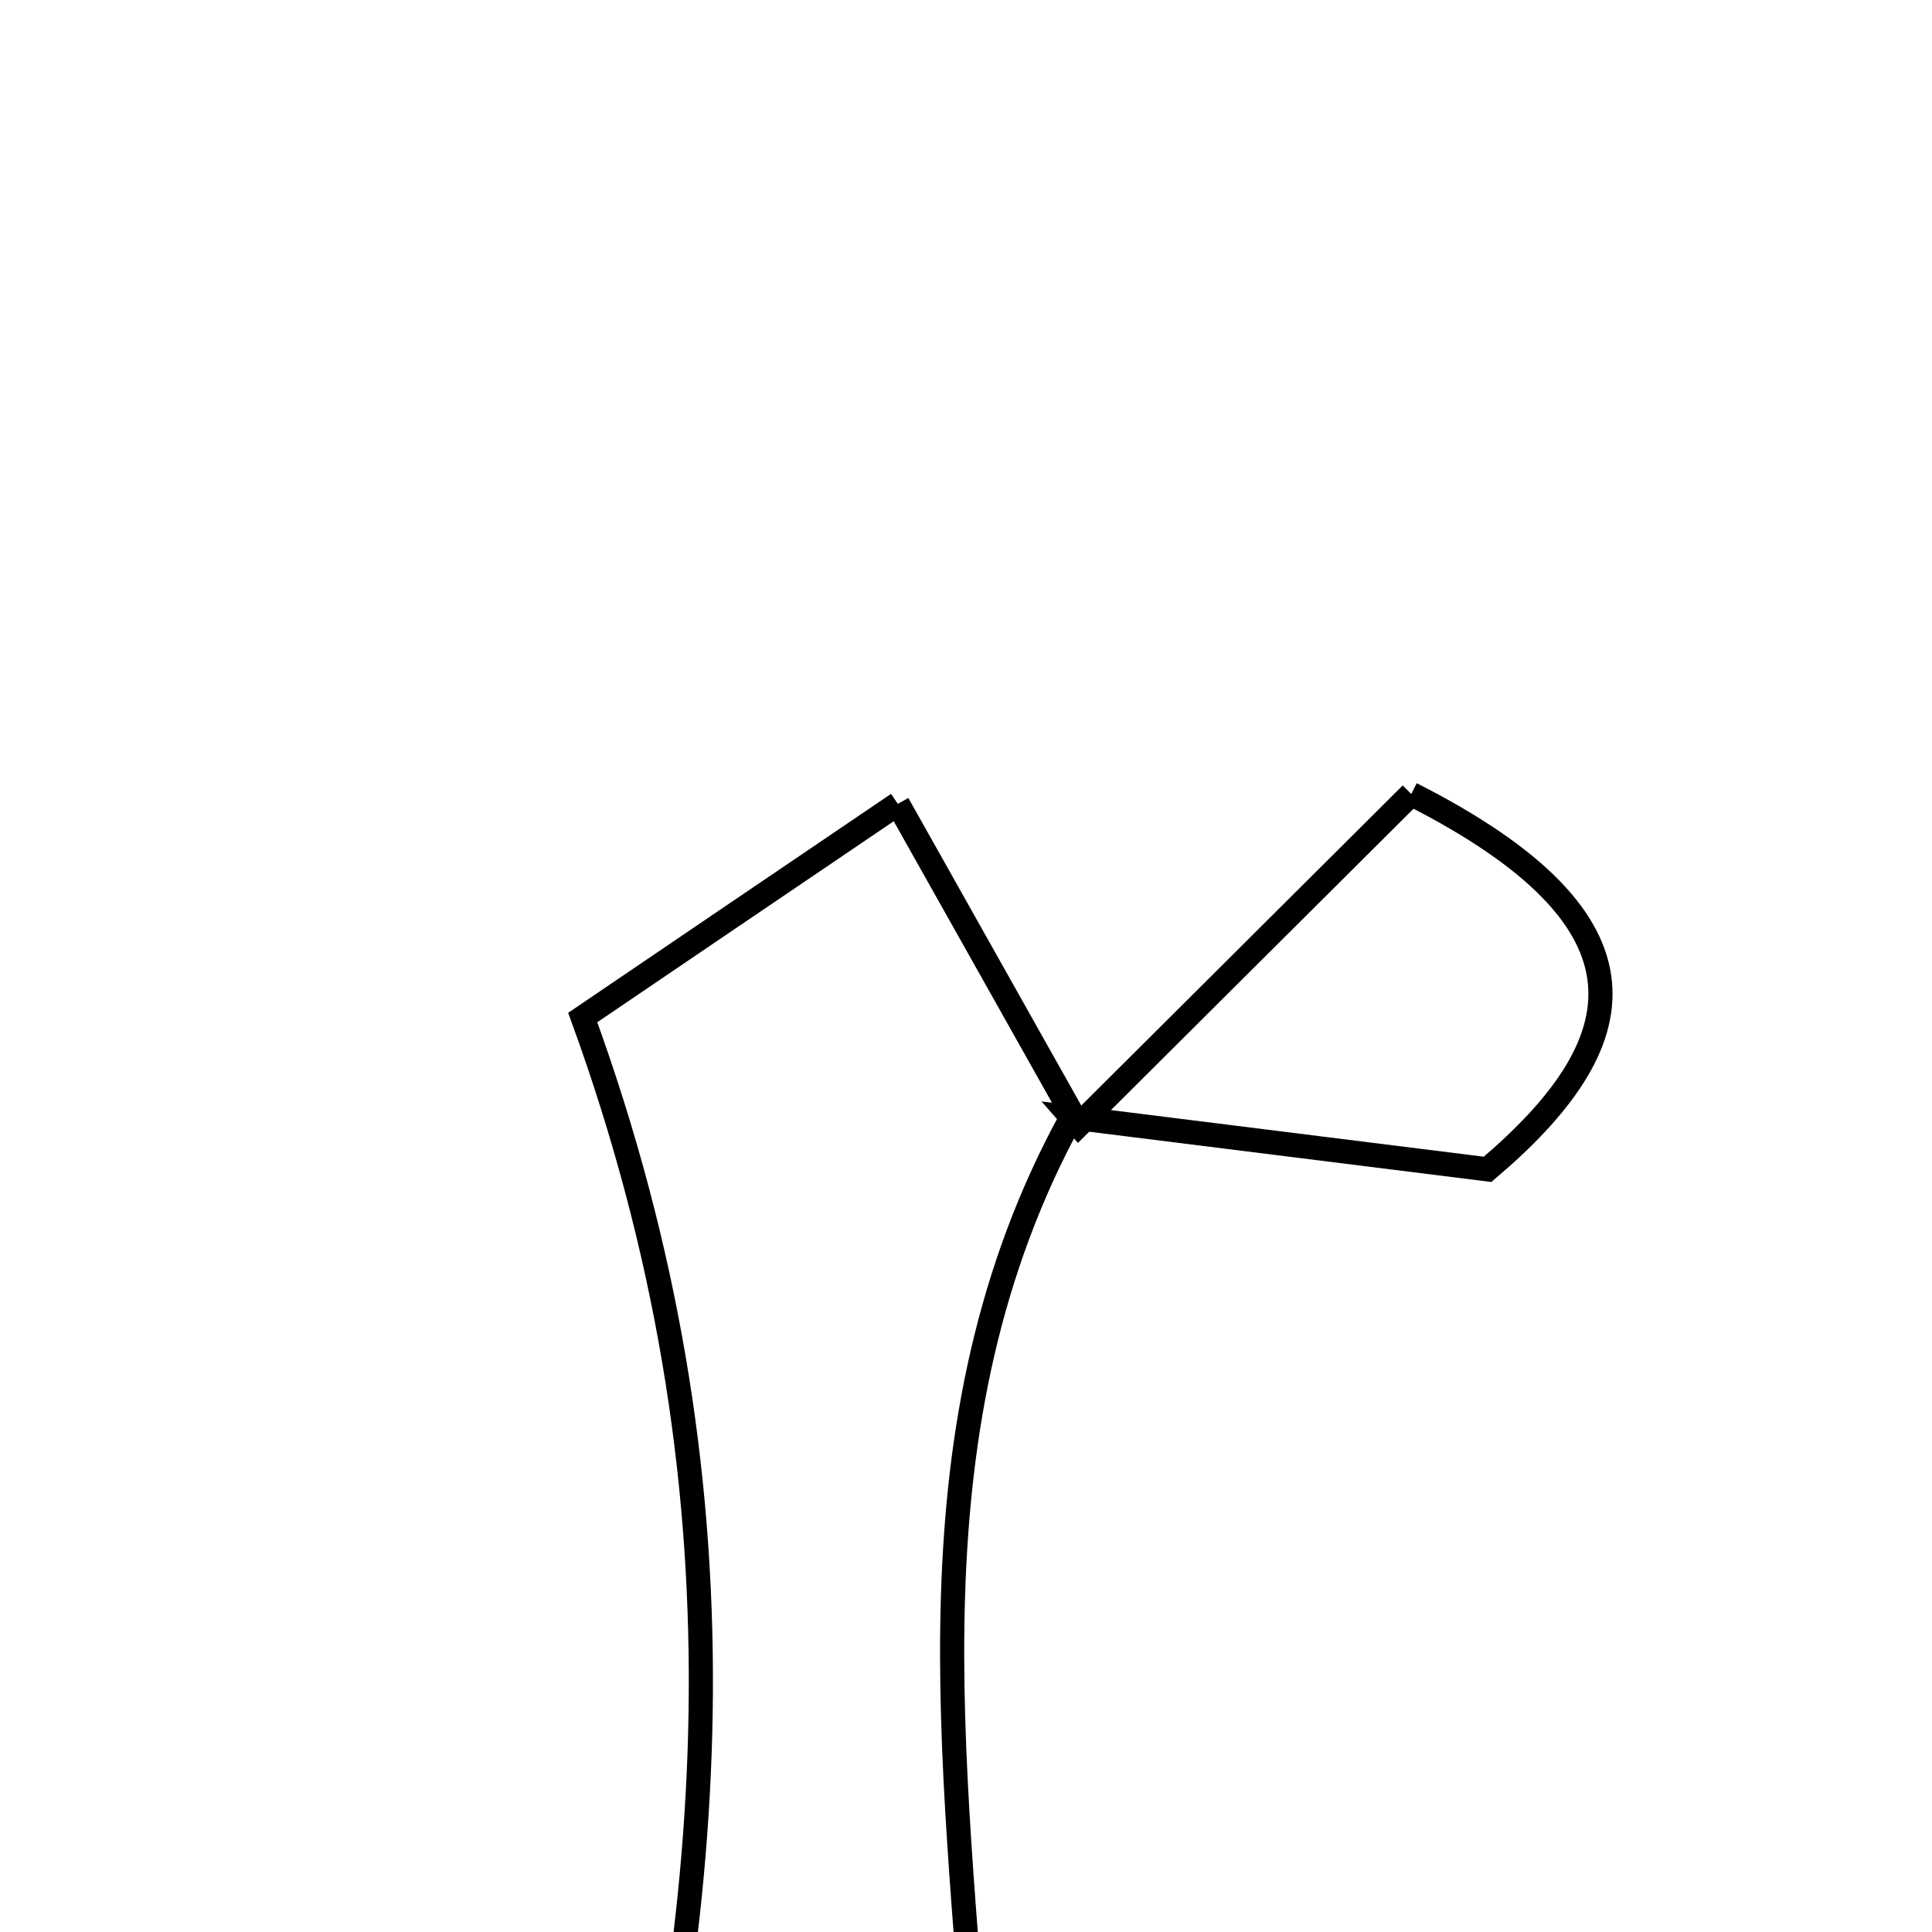 <svg xmlns="http://www.w3.org/2000/svg" viewBox="0.0 0.0 24.0 24.0" height="200px" width="200px"><path fill="none" stroke="black" stroke-width=".3" stroke-opacity="1.0"  filling="0" d="M17.531 9.863 C20.683 11.46 20.314 12.971 18.479 14.526 C16.632 14.295 14.971 14.087 13.311 13.88 L13.398 13.979 C14.785 12.597 16.172 11.217 17.531 9.863"></path>
<path fill="none" stroke="black" stroke-width=".3" stroke-opacity="1.0"  filling="0" d="M11.153 9.986 C11.982 11.46 12.69 12.72 13.398 13.979 L13.311 13.881 C11.211 17.712 11.877 21.871 12.135 25.906 C12.201 26.946 13.748 27.893 14.772 29.064 C12.34 29.064 9.923 29.064 7.516 29.064 C8.955 23.713 9.343 18.418 7.239 12.64 C8.253 11.952 9.647 11.006 11.153 9.986"></path></svg>